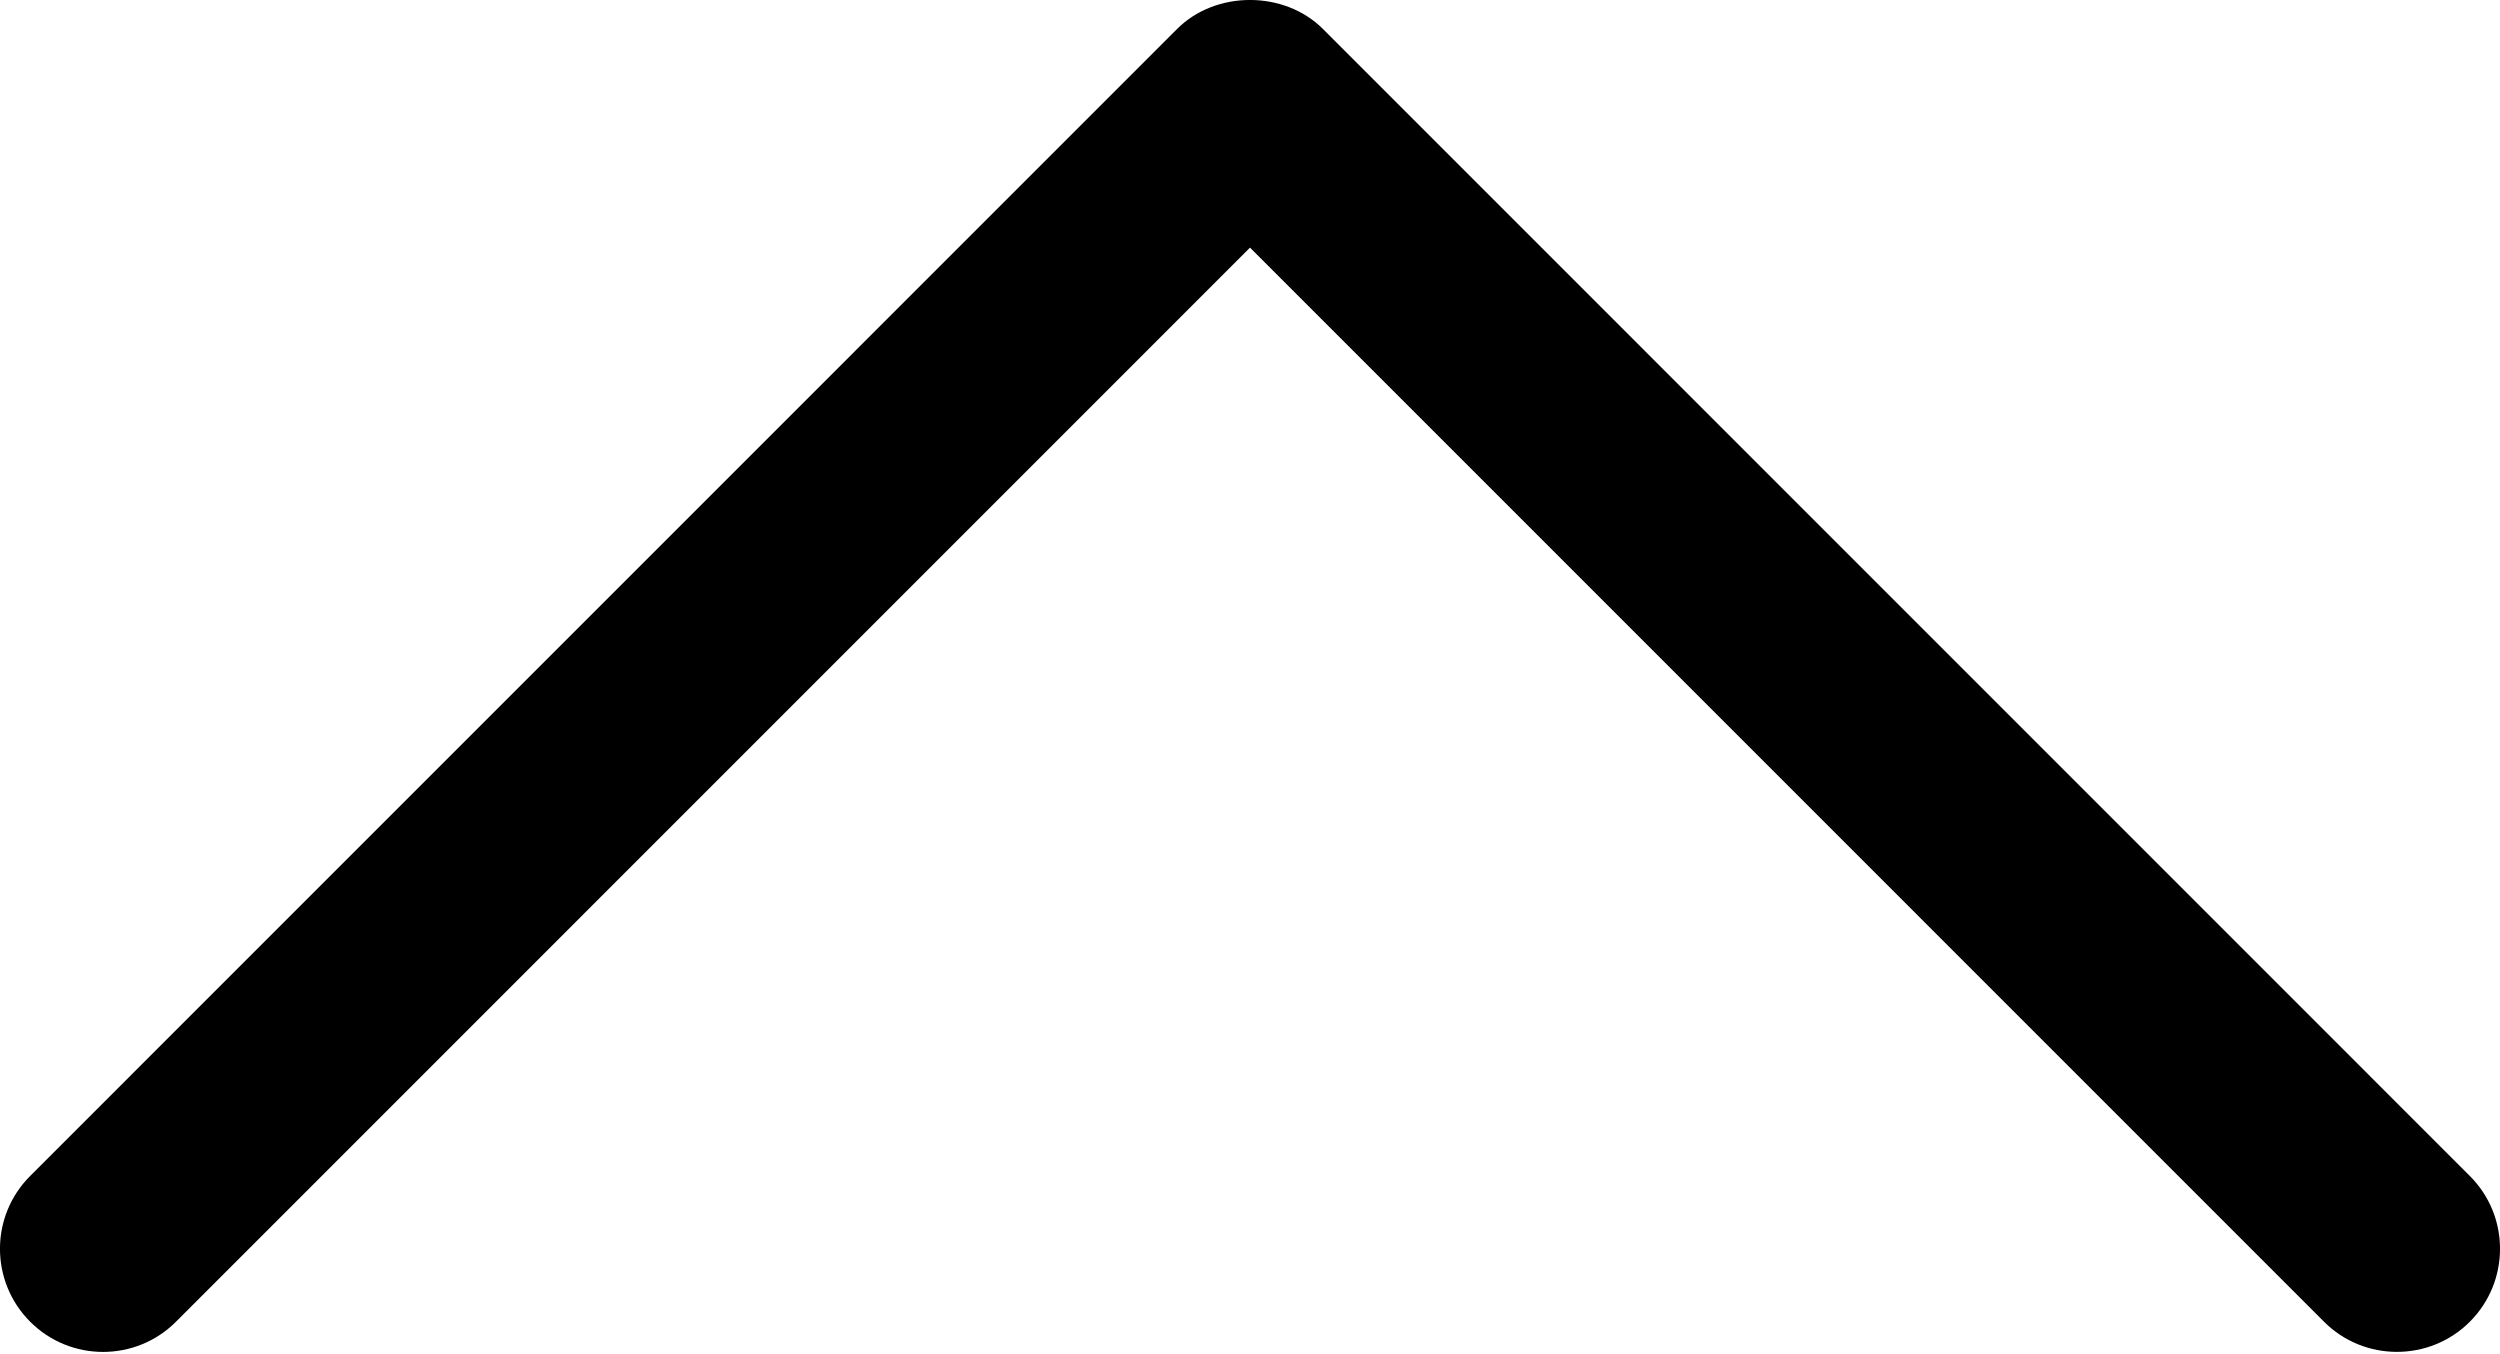 <?xml version="1.0" encoding="UTF-8"?>
<svg width="24px" height="13px" viewBox="0 0 24 13" version="1.1" xmlns="http://www.w3.org/2000/svg" xmlns:xlink="http://www.w3.org/1999/xlink">
    <!-- Generator: Sketch 51.1 (57501) - http://www.bohemiancoding.com/sketch -->
    <title>caret-up</title>
    <desc>Created with Sketch.</desc>
    <defs></defs>
    <g id="Page-1" stroke="none" stroke-width="1" fill="none" fill-rule="evenodd">
        <g id="carets" transform="translate(-360, -151)" fill="#000000">
            <path d="M382.311,163.689 L372,153.377 L361.689,163.689 C361.303,164.075 360.676,164.075 360.29,163.689 C359.903,163.302 359.903,162.675 360.29,162.289 L371.3,151.278 C371.671,150.907 372.329,150.907 372.7,151.278 L383.71,162.289 C384.097,162.675 384.097,163.302 383.71,163.689 C383.517,163.882 383.264,163.978 383.01,163.978 C382.757,163.978 382.504,163.882 382.311,163.689 Z" id="caret-up"></path>
        </g>
    </g>
</svg>